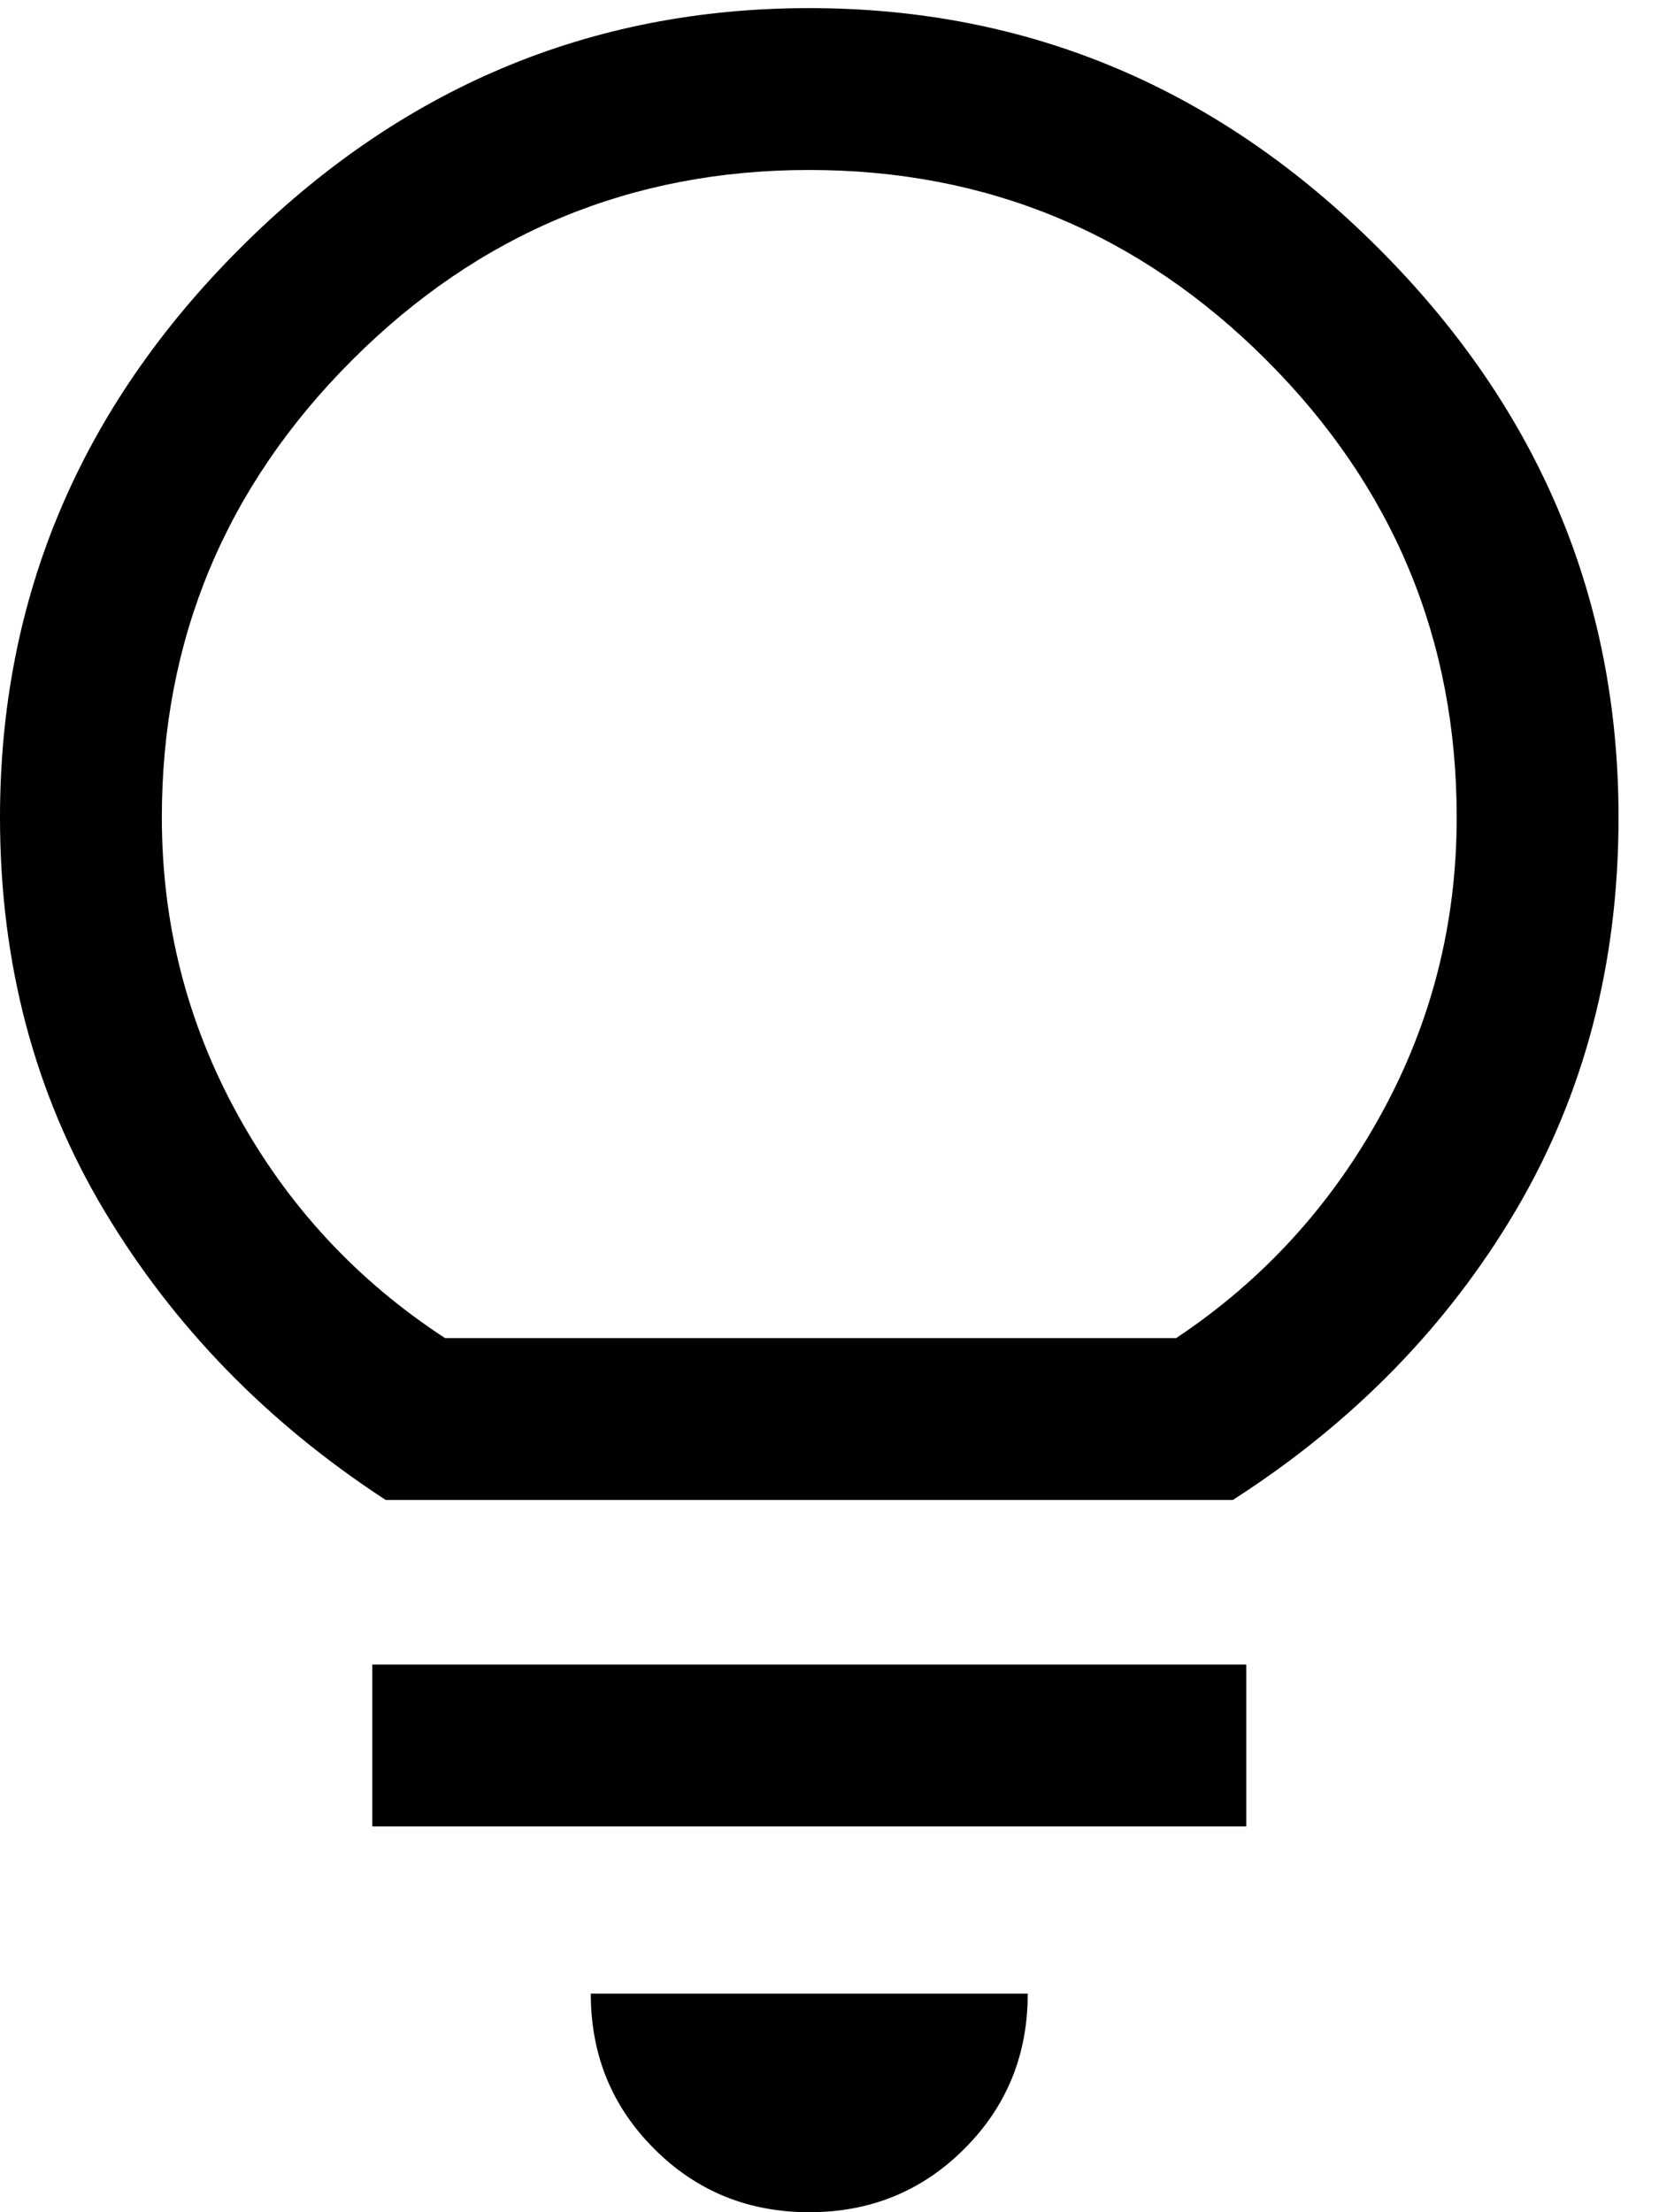 <?xml version="1.0" encoding="UTF-8"?>
<svg width="18px" height="24px" viewBox="0 0 18 24" version="1.1" xmlns="http://www.w3.org/2000/svg" xmlns:xlink="http://www.w3.org/1999/xlink">
    <title>形状</title>
    <g id="页面-1" stroke="none" stroke-width="1" fill="none" fill-rule="evenodd">
        <g id="12-Wallet-Overview-Deposit-Fiat--Select-currency-Enter-amount-02" transform="translate(-960, -204)" fill="#000000" fill-rule="nonzero">
            <g id="lightbulb_FILL0_wght400_GRAD0_opsz48" transform="translate(960, 204)">
                <path d="M8.78,24 C8.117,24 7.556,23.771 7.098,23.312 C6.639,22.854 6.41,22.293 6.41,21.629 L11.151,21.629 C11.151,22.293 10.922,22.854 10.463,23.312 C10.005,23.771 9.444,24 8.78,24 Z M4.039,19.815 L4.039,18.059 L13.522,18.059 L13.522,19.815 L4.039,19.815 Z M4.185,16.273 C2.898,15.434 1.878,14.385 1.127,13.127 C0.376,11.868 0,10.449 0,8.868 C0,6.488 0.868,4.429 2.605,2.693 C4.341,0.956 6.4,0.088 8.78,0.088 C11.161,0.088 13.22,0.956 14.956,2.693 C16.693,4.429 17.561,6.488 17.561,8.868 C17.561,10.449 17.19,11.868 16.449,13.127 C15.707,14.385 14.683,15.434 13.376,16.273 L4.185,16.273 Z M4.829,14.517 L12.761,14.517 C13.698,13.893 14.439,13.083 14.985,12.088 C15.532,11.093 15.805,10.02 15.805,8.868 C15.805,6.937 15.117,5.283 13.741,3.907 C12.366,2.532 10.712,1.844 8.78,1.844 C6.849,1.844 5.195,2.532 3.82,3.907 C2.444,5.283 1.756,6.937 1.756,8.868 C1.756,10.02 2.029,11.093 2.576,12.088 C3.122,13.083 3.873,13.893 4.829,14.517 Z" id="形状"></path>
            </g>
        </g>
    </g>
</svg>